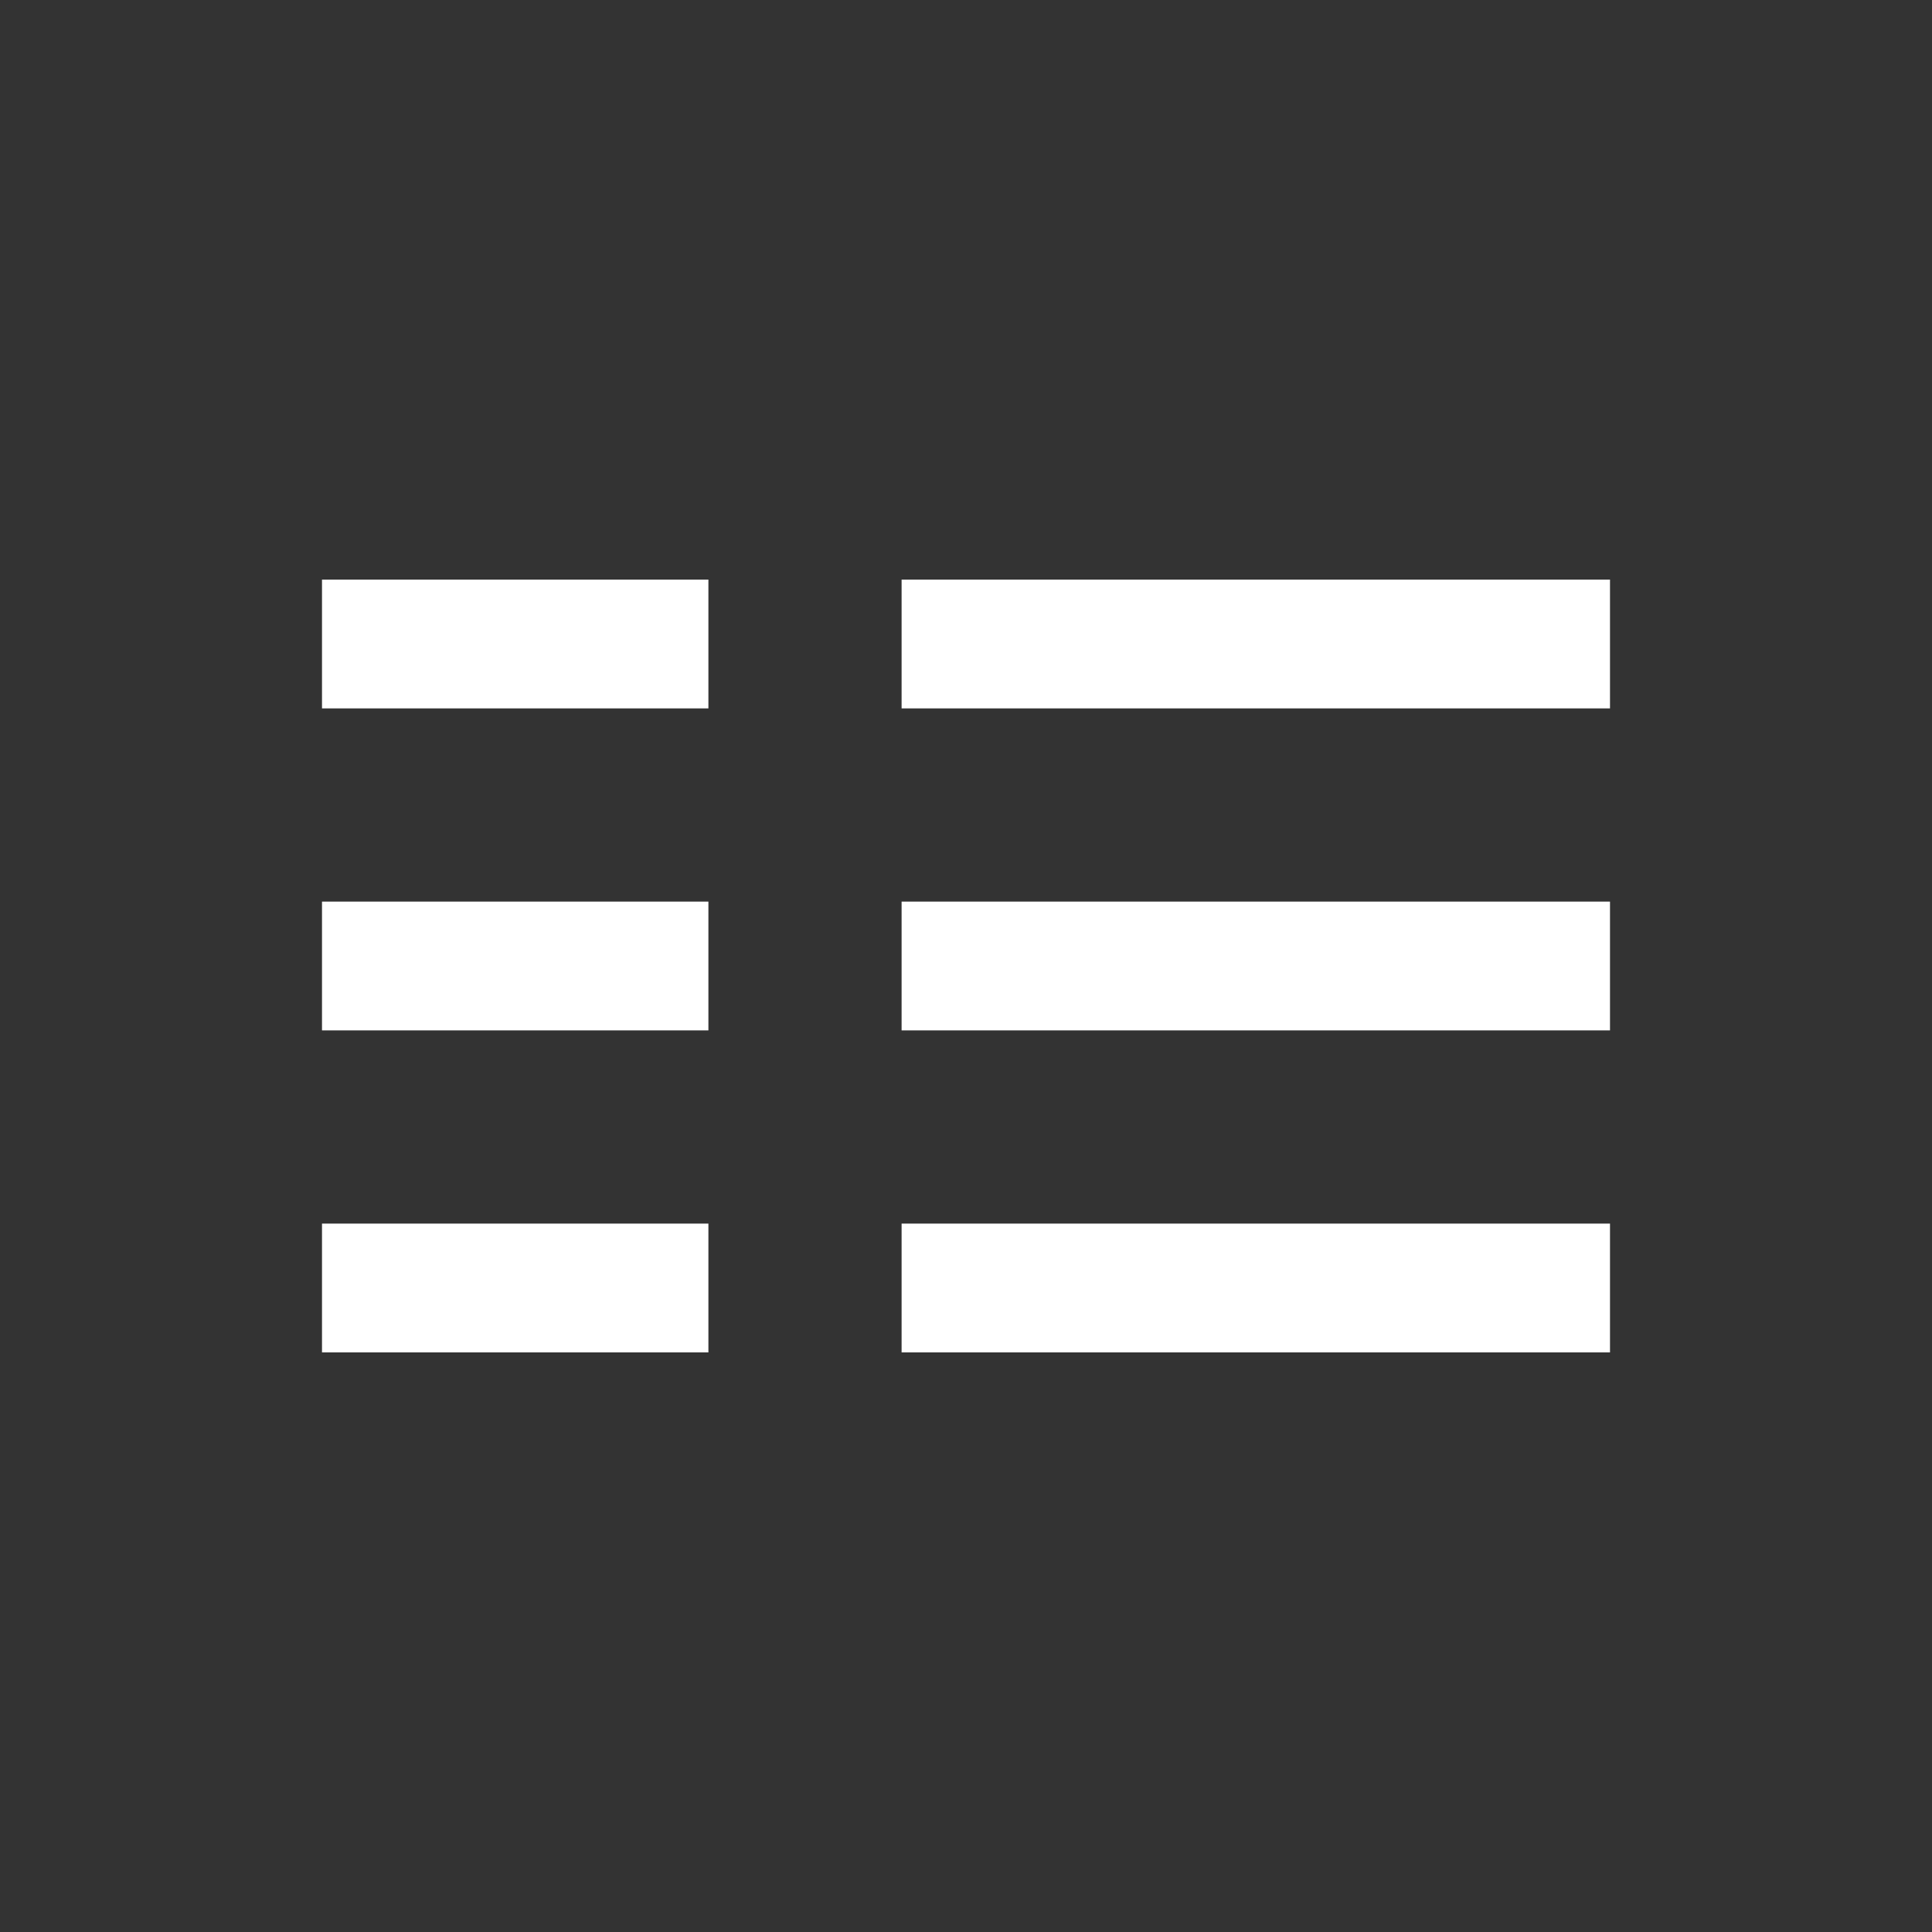 <svg xmlns="http://www.w3.org/2000/svg" width="30" height="30" viewBox="0 0 30 30">
  <rect x="0" y="0" width="30" height="30" fill="#333333" stroke="none"/>
  <g id="Grupo_7835" data-name="Grupo 7835" transform="translate(-1879 -177)">
    <g id="Grupo_7782" data-name="Grupo 7782" transform="translate(749.192 -18.808)">
      <g id="Grupo_7627" data-name="Grupo 7627" transform="translate(1130 196)">
        <rect id="Rectángulo_3029" data-name="Rectángulo 3029" width="30" height="30" rx="2" transform="translate(-0.192 -0.192)" fill="none"/>
      </g>
    </g>
    <g id="Grupo_7783" data-name="Grupo 7783" transform="translate(0.717 33.717)">
      <rect id="Rectángulo_3125" data-name="Rectángulo 3125" width="20" height="20" transform="translate(1883.283 148.283)" fill="none"/>
      <line id="Línea_1562" data-name="Línea 1562" x2="11" transform="translate(1892.283 153.283)" fill="none" stroke="#fff" stroke-width="2"/>
      <line id="Línea_1565" data-name="Línea 1565" x2="11" transform="translate(1892.283 158.283)" fill="none" stroke="#fff" stroke-width="2"/>
      <line id="Línea_1567" data-name="Línea 1567" x2="11" transform="translate(1892.283 163.283)" fill="none" stroke="#fff" stroke-width="2"/>
      <line id="Línea_1563" data-name="Línea 1563" x2="6" transform="translate(1883.283 153.283)" fill="none" stroke="#fff" stroke-width="2"/>
      <line id="Línea_1564" data-name="Línea 1564" x2="6" transform="translate(1883.283 158.283)" fill="none" stroke="#fff" stroke-width="2"/>
      <line id="Línea_1566" data-name="Línea 1566" x2="6" transform="translate(1883.283 163.283)" fill="none" stroke="#fff" stroke-width="2"/>
    </g>
  </g>
</svg>
